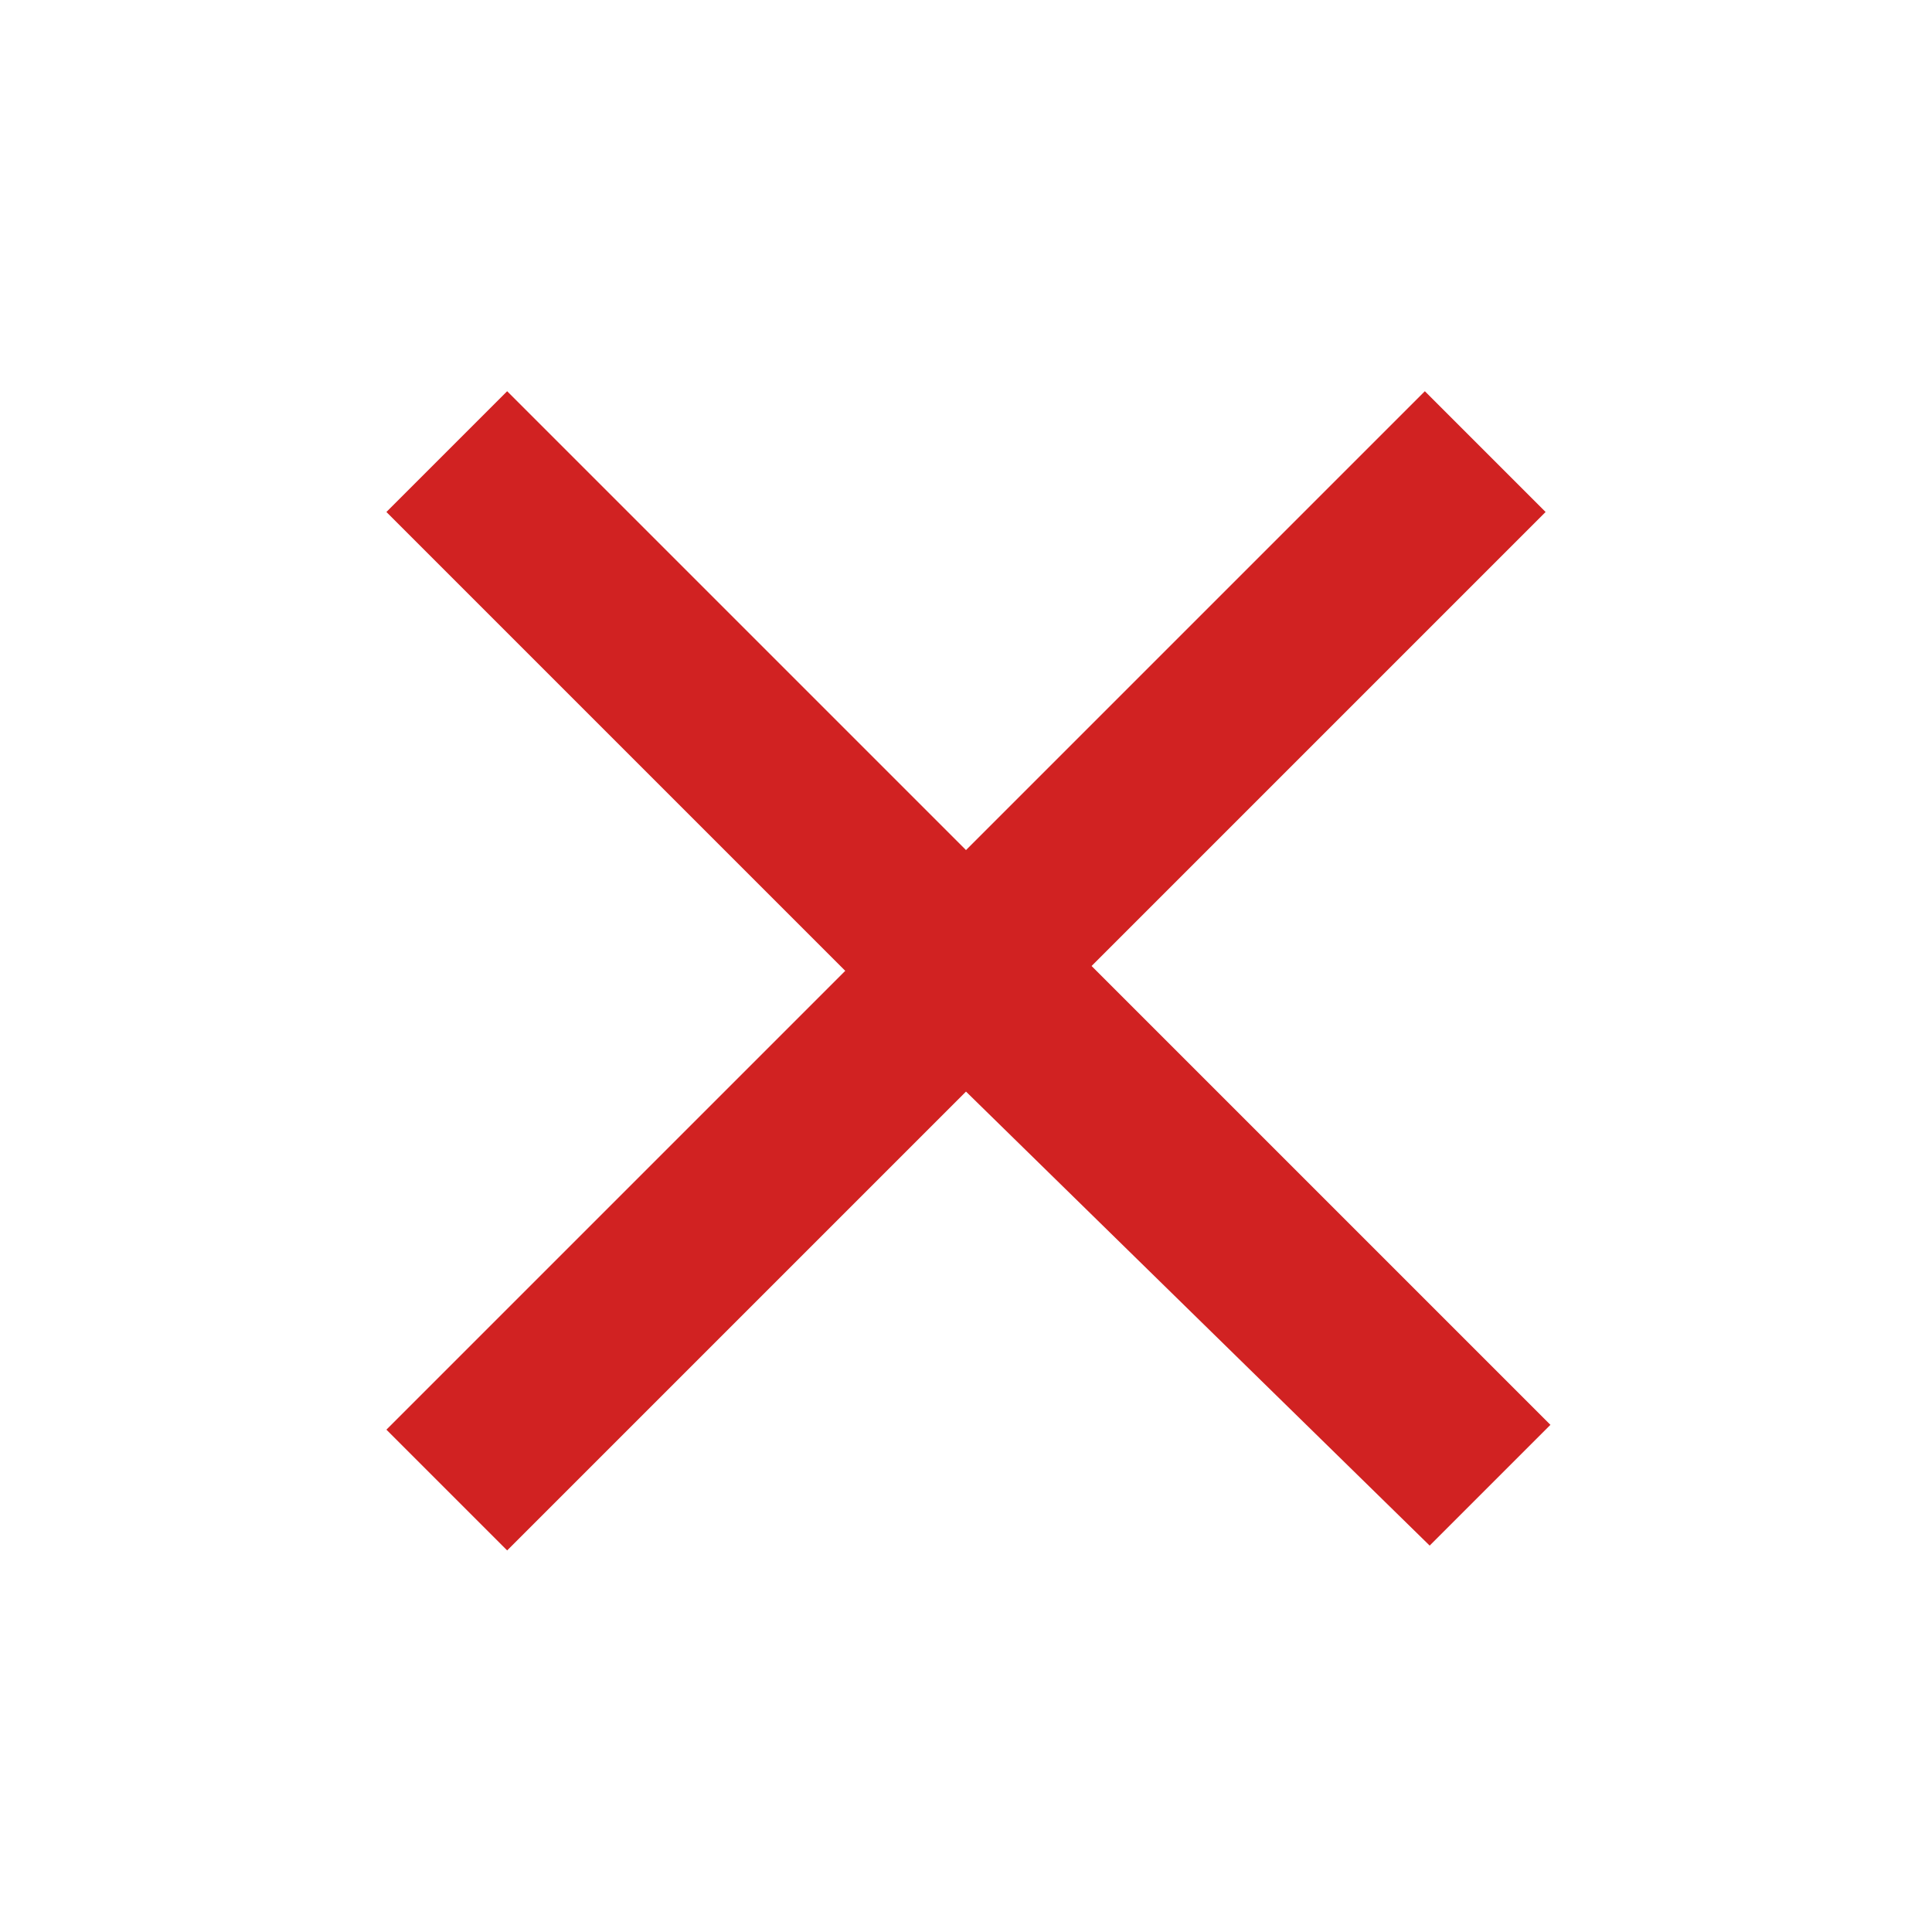 <?xml version="1.0" encoding="utf-8"?>
<!-- Generator: Adobe Illustrator 26.4.1, SVG Export Plug-In . SVG Version: 6.00 Build 0)  -->
<svg version="1.1" id="Ebene_1" xmlns="http://www.w3.org/2000/svg" xmlns:xlink="http://www.w3.org/1999/xlink" x="0px" y="0px"
	 viewBox="0 0 40 40" style="enable-background:new 0 0 40 40;" xml:space="preserve">
<style type="text/css">
	.st0{fill:#D12222;}
</style>
<path class="st0" d="M10.5,32.1l-2.5-2.5l9.5-9.5l-9.5-9.5l2.5-2.5l9.5,9.5l9.5-9.5l2.5,2.5L22.6,20l9.5,9.5l-2.5,2.5L20,22.6
	L10.5,32.1z"/>
</svg>
